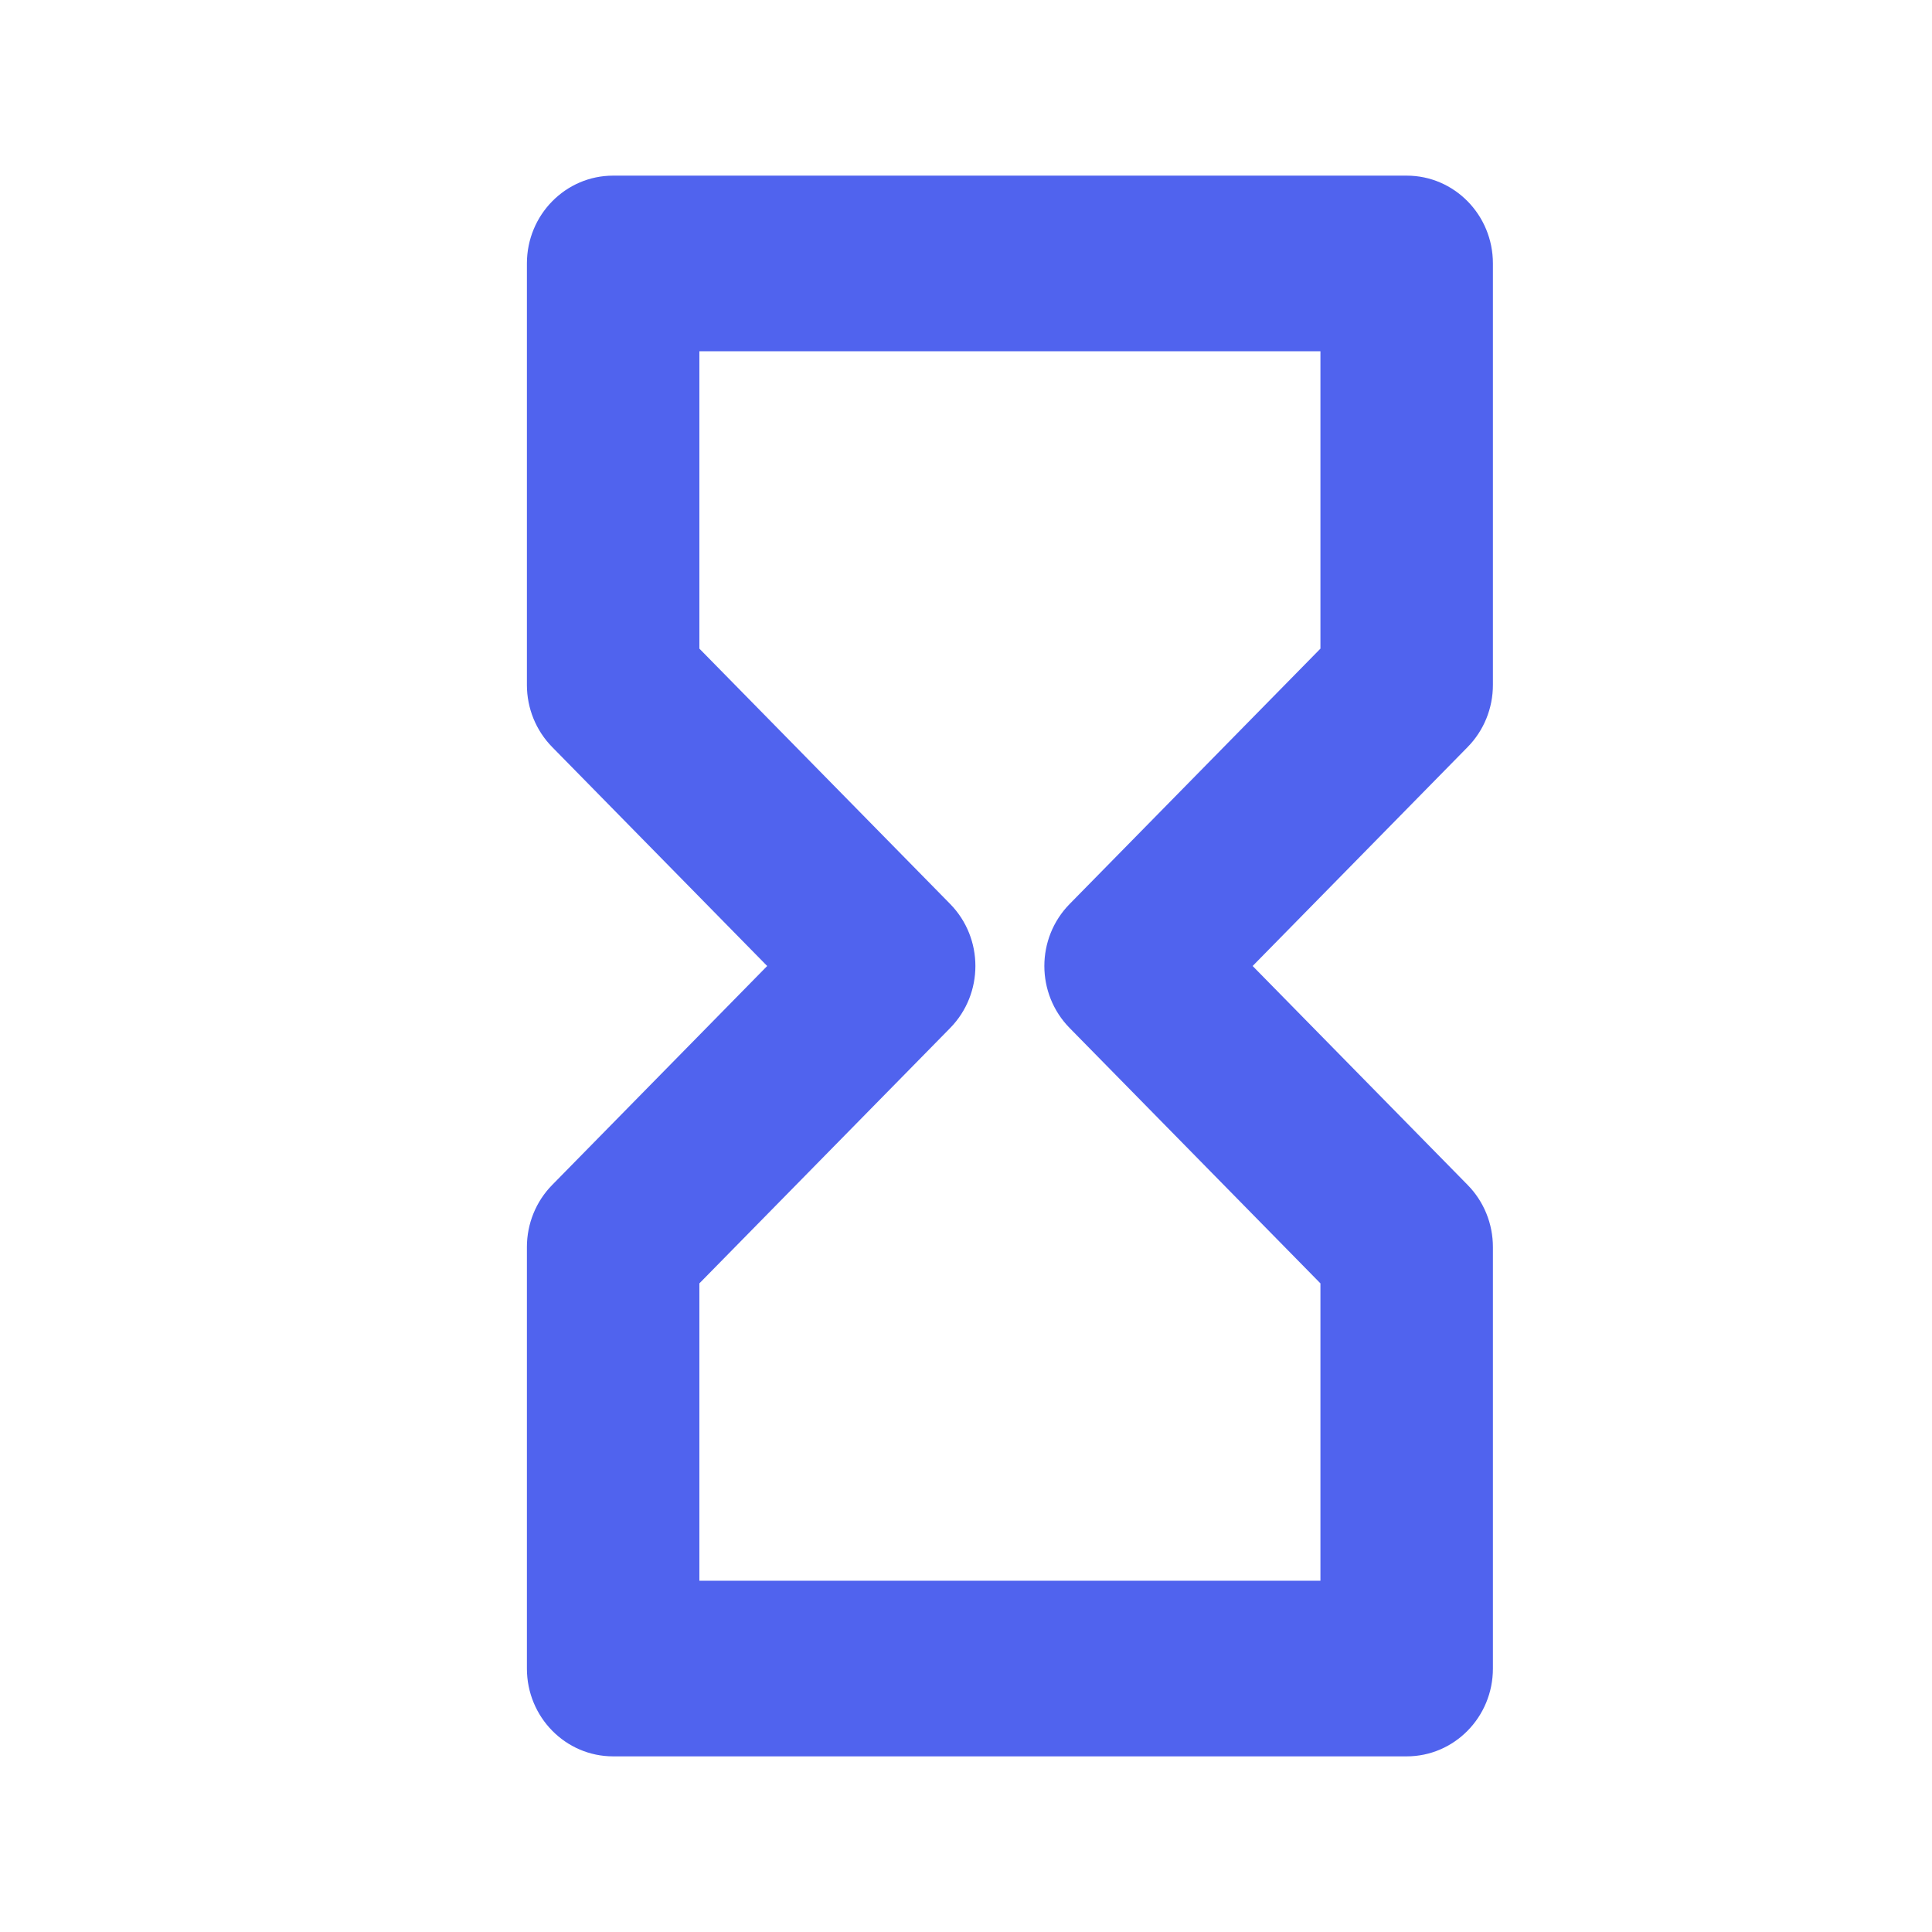 <svg width="22" height="22" viewBox="0 0 22 22" fill="none" xmlns="http://www.w3.org/2000/svg">
<path fill-rule="evenodd" clip-rule="evenodd" d="M7.964 18H15.036V14.614L12.181 11.707C11.796 11.316 11.796 10.684 12.181 10.293L15.036 7.386V4H7.964V7.386L10.819 10.293C11.203 10.684 11.203 11.316 10.819 11.707L7.964 14.614V18ZM16.018 20H6.982C6.44 20 6 19.553 6 19V14.2C6 13.935 6.103 13.681 6.288 13.493L8.736 11L6.288 8.507C6.103 8.319 6 8.065 6 7.8V3C6 2.447 6.44 2 6.982 2H16.018C16.56 2 17 2.447 17 3V7.8C17 8.065 16.897 8.319 16.712 8.507L14.264 11L16.712 13.493C16.897 13.681 17 13.935 17 14.2V19C17 19.553 16.56 20 16.018 20Z" fill="#5063EE"/>
<mask id="mask0_0_4185" style="mask-type:alpha" maskUnits="userSpaceOnUse" x="6" y="2" width="11" height="18">
<path fill-rule="evenodd" clip-rule="evenodd" d="M7.964 18H15.036V14.614L12.181 11.707C11.796 11.316 11.796 10.684 12.181 10.293L15.036 7.386V4H7.964V7.386L10.819 10.293C11.203 10.684 11.203 11.316 10.819 11.707L7.964 14.614V18ZM16.018 20H6.982C6.44 20 6 19.553 6 19V14.2C6 13.935 6.103 13.681 6.288 13.493L8.736 11L6.288 8.507C6.103 8.319 6 8.065 6 7.8V3C6 2.447 6.44 2 6.982 2H16.018C16.56 2 17 2.447 17 3V7.8C17 8.065 16.897 8.319 16.712 8.507L14.264 11L16.712 13.493C16.897 13.681 17 13.935 17 14.2V19C17 19.553 16.56 20 16.018 20Z" fill="white"/>
</mask>
<g mask="url(#mask0_0_4185)">
</g>
</svg>
